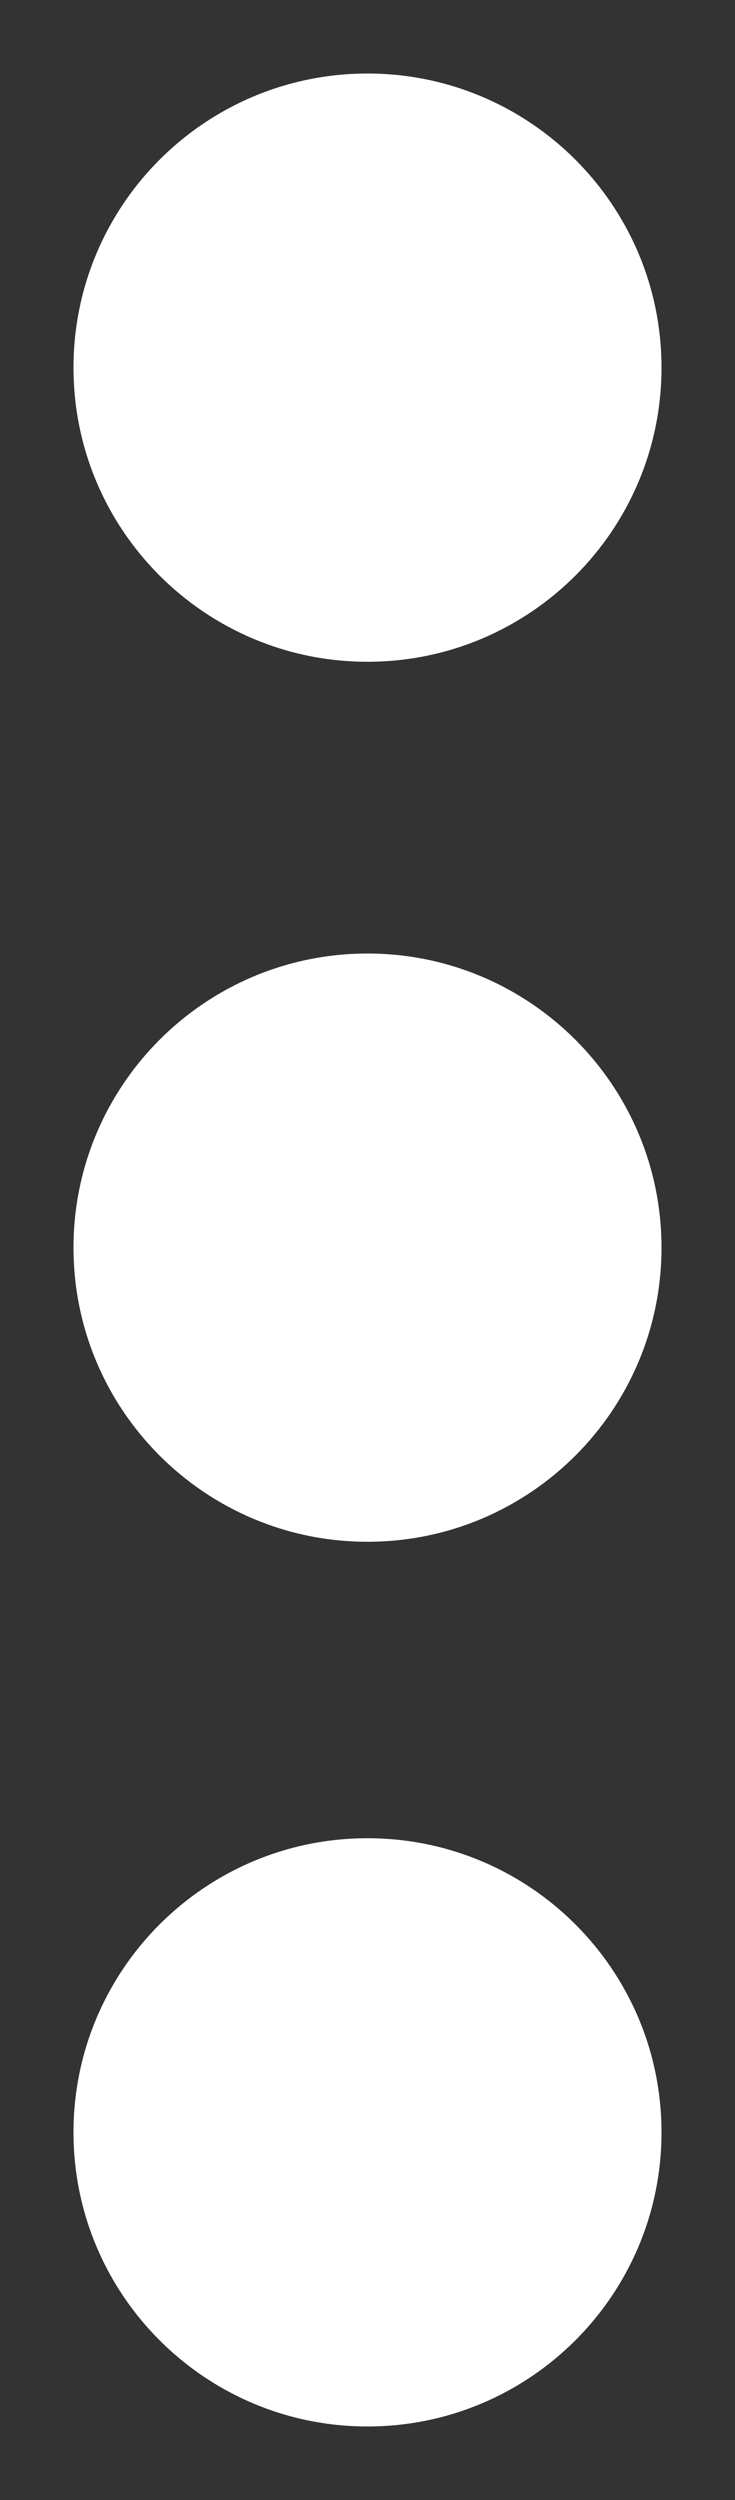 <svg width="5" height="17" viewBox="0 0 5 17" fill="none" xmlns="http://www.w3.org/2000/svg">
<rect x="0" y="0" width="5" height="17" fill="#333333" stroke="none"/>
<path d="M2.5 4.5C3.604 4.5 4.5 3.605 4.5 2.5C4.5 1.395 3.604 0.5 2.5 0.5C1.396 0.5 0.5 1.395 0.5 2.5C0.5 3.605 1.396 4.5 2.5 4.5Z" fill="white"/>
<path d="M4.5 8.484C4.5 9.589 3.604 10.484 2.5 10.484C1.396 10.484 0.5 9.589 0.5 8.484C0.5 7.38 1.396 6.484 2.5 6.484C3.604 6.484 4.5 7.38 4.5 8.484Z" fill="white"/>
<path d="M4.5 14.5C4.5 15.605 3.604 16.5 2.5 16.5C1.396 16.5 0.5 15.605 0.5 14.5C0.5 13.395 1.396 12.5 2.5 12.5C3.604 12.5 4.5 13.395 4.5 14.5Z" fill="white"/>
</svg>

